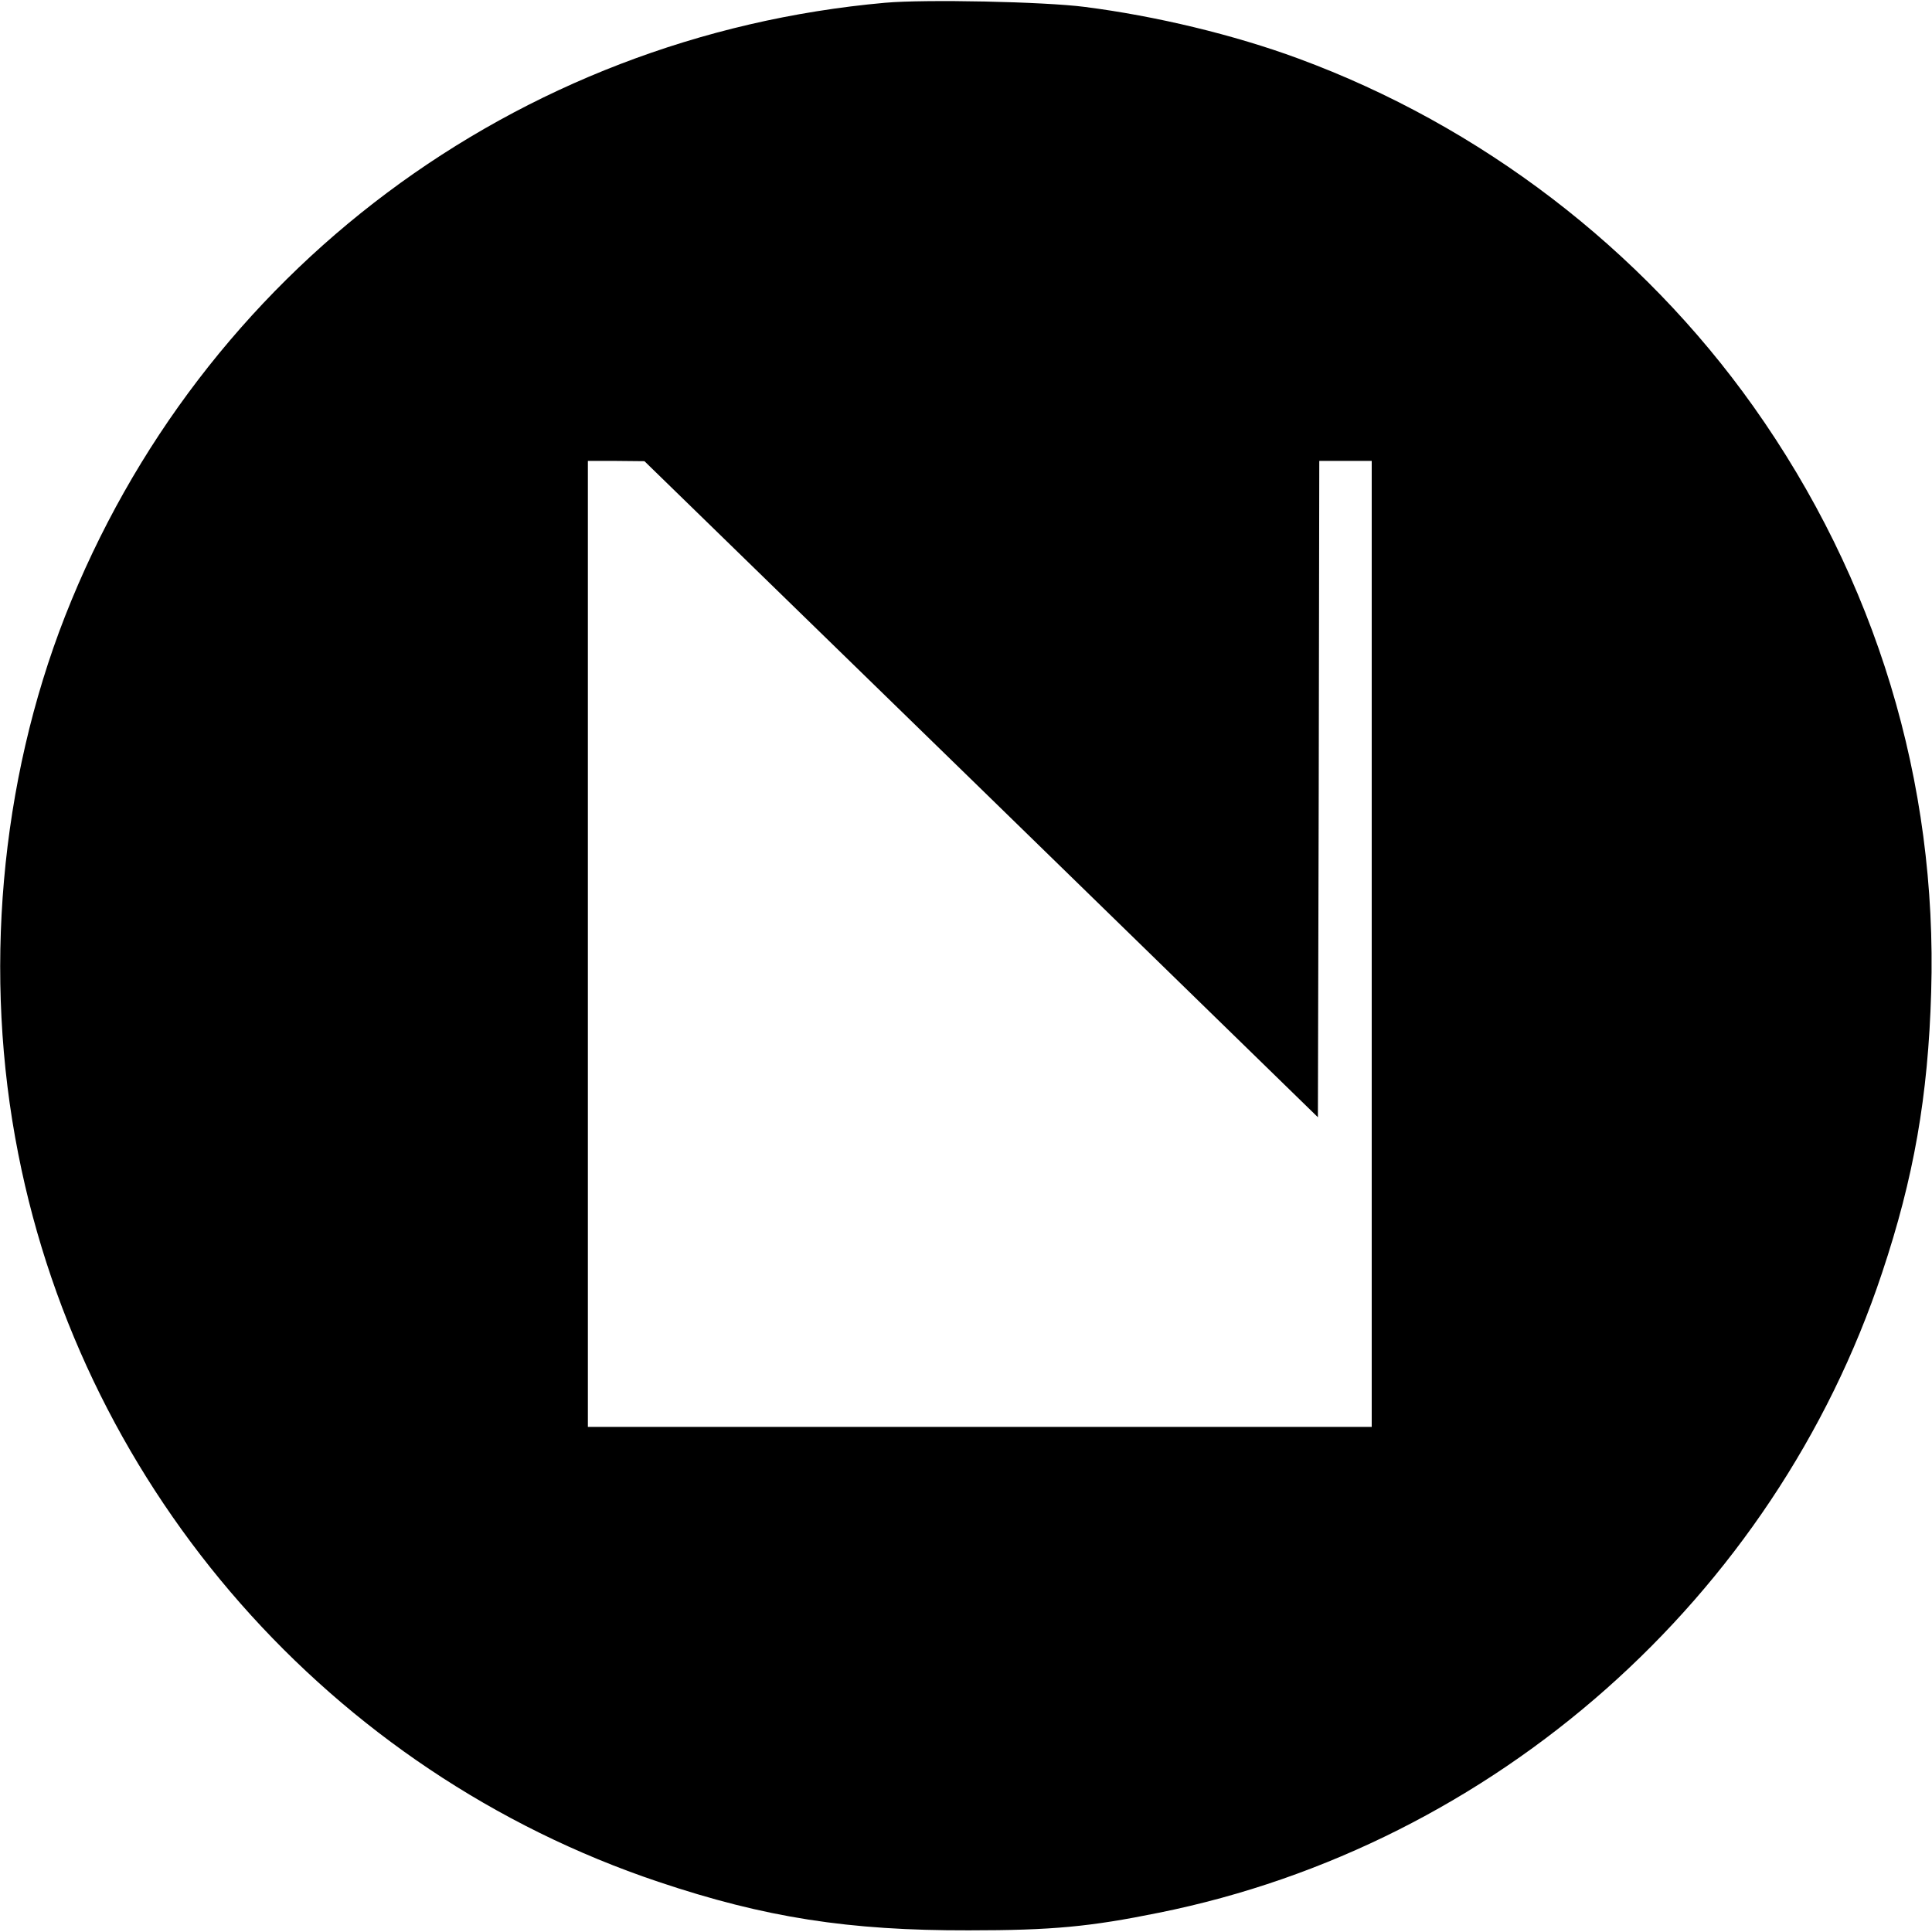 <?xml version="1.0" standalone="no"?>
<!DOCTYPE svg PUBLIC "-//W3C//DTD SVG 20010904//EN"
 "http://www.w3.org/TR/2001/REC-SVG-20010904/DTD/svg10.dtd">
<svg version="1.0" xmlns="http://www.w3.org/2000/svg"
 width="700pt" height="700pt" viewBox="0 0 700 700"
 preserveAspectRatio="xMidYMid meet">
<g transform="translate(0,700) scale(0.1,-0.1)"
fill="#000000" stroke="none">
<path d="M3207 6990 c-1339 -120 -2481 -974 -2971 -2222 -236 -603 -298 -1301
-170 -1948 241 -1226 1133 -2240 2319 -2638 387 -130 690 -177 1125 -176 303
0 439 13 690 64 1215 245 2228 1142 2619 2318 115 344 167 640 178 1017 23
762 -200 1496 -644 2122 -406 572 -989 1018 -1649 1261 -233 86 -516 154 -774
187 -147 19 -578 28 -723 15z m348 -2849 l1220 -1189 3 1189 2 1189 95 0 95 0
0 -1750 0 -1750 -1420 0 -1420 0 0 1750 0 1750 103 0 102 -1 1220 -1188z"/>
</g>
</svg>

